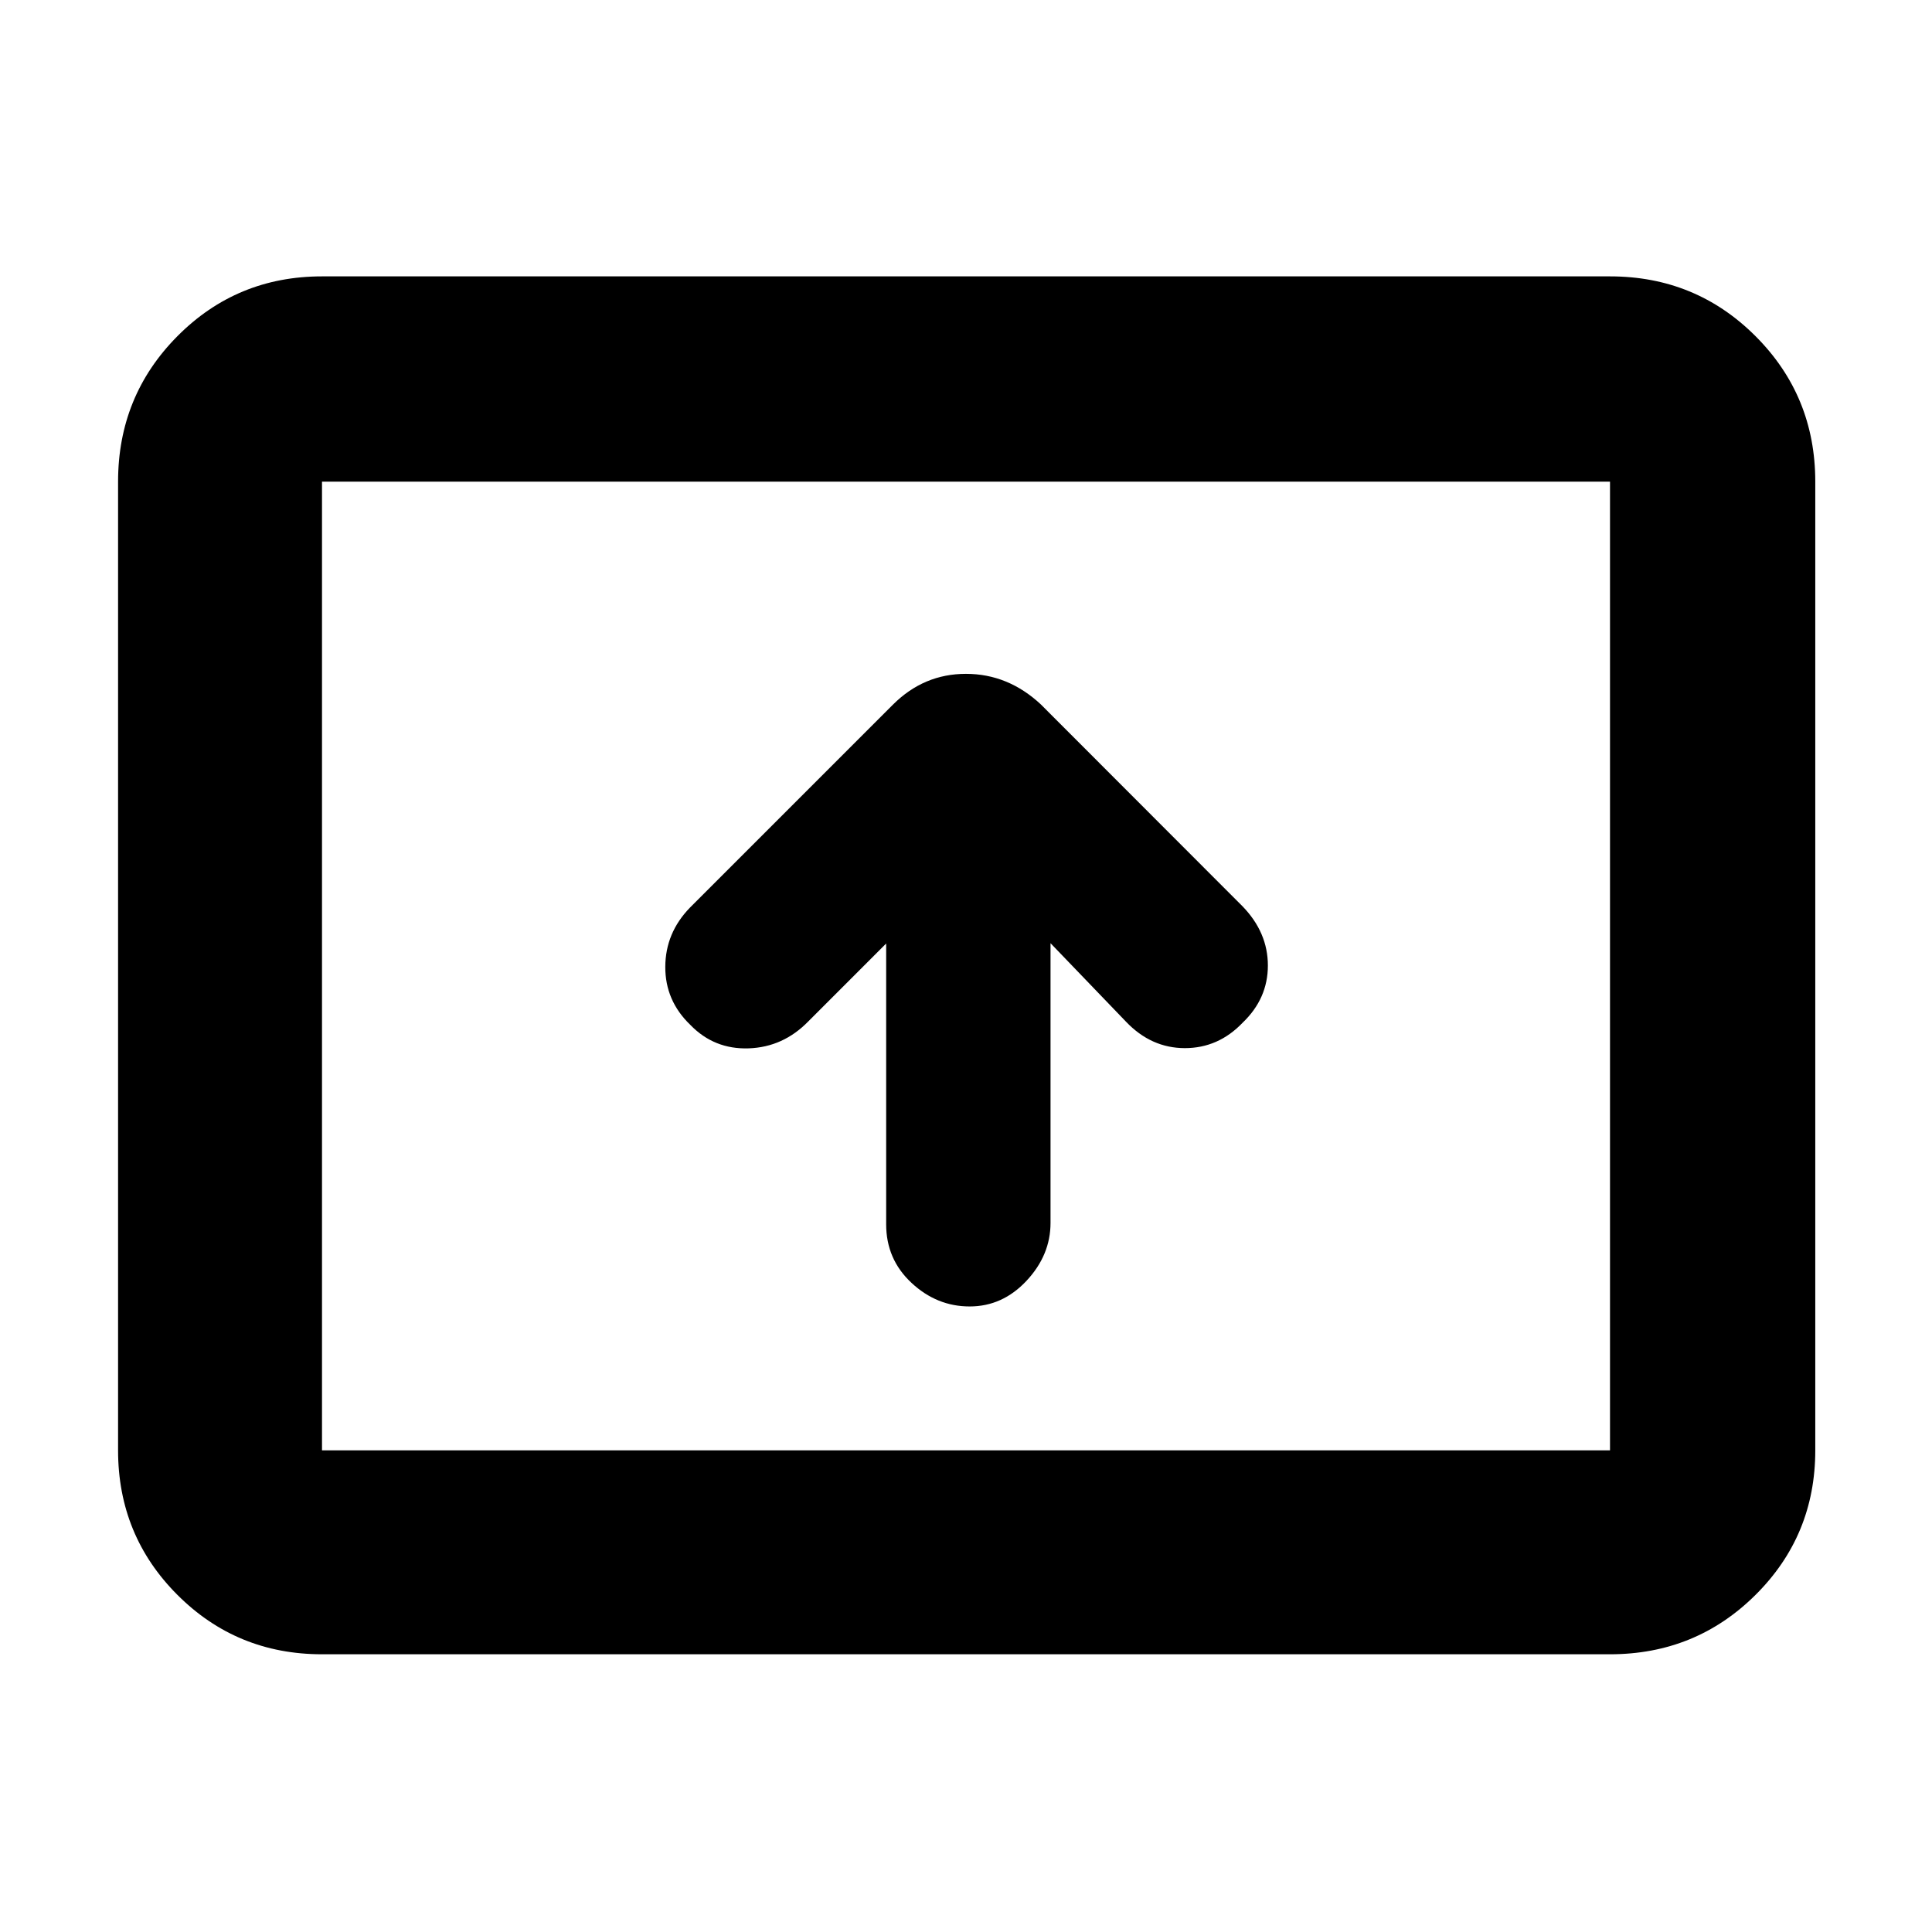 <svg xmlns="http://www.w3.org/2000/svg" height="40" viewBox="0 -960 960 960" width="40"><path d="M440.33-491.17v139.52q0 17.37 12.58 29.09 12.57 11.73 28.91 11.73t28.26-12.76Q522-336.35 522-352.33v-139l37.5 39q12.5 13.11 29.2 13.14 16.69.02 28.8-12.67 12.5-11.98 12.5-28.38t-12.57-29.4L517.17-610q-16.29-15.17-37.2-15.17-20.91 0-36.21 15.24L342.83-509q-12.16 12.5-12.25 29.36-.08 16.87 12.42 28.88 11.83 12.26 29 11.68 17.17-.59 29.67-13.42l38.66-38.67ZM160-138q-42.33 0-71.83-29.5-29.5-29.51-29.5-71.83v-481.34q0-42.6 29.5-72.3 29.5-29.7 71.83-29.7h640q42.6 0 72.3 29.7 29.7 29.7 29.7 72.3v481.34q0 42.32-29.7 71.83Q842.6-138 800-138H160Zm0-101.33h640v-481.34H160v481.34Zm0 0v-481.34 481.34Z"/></svg>